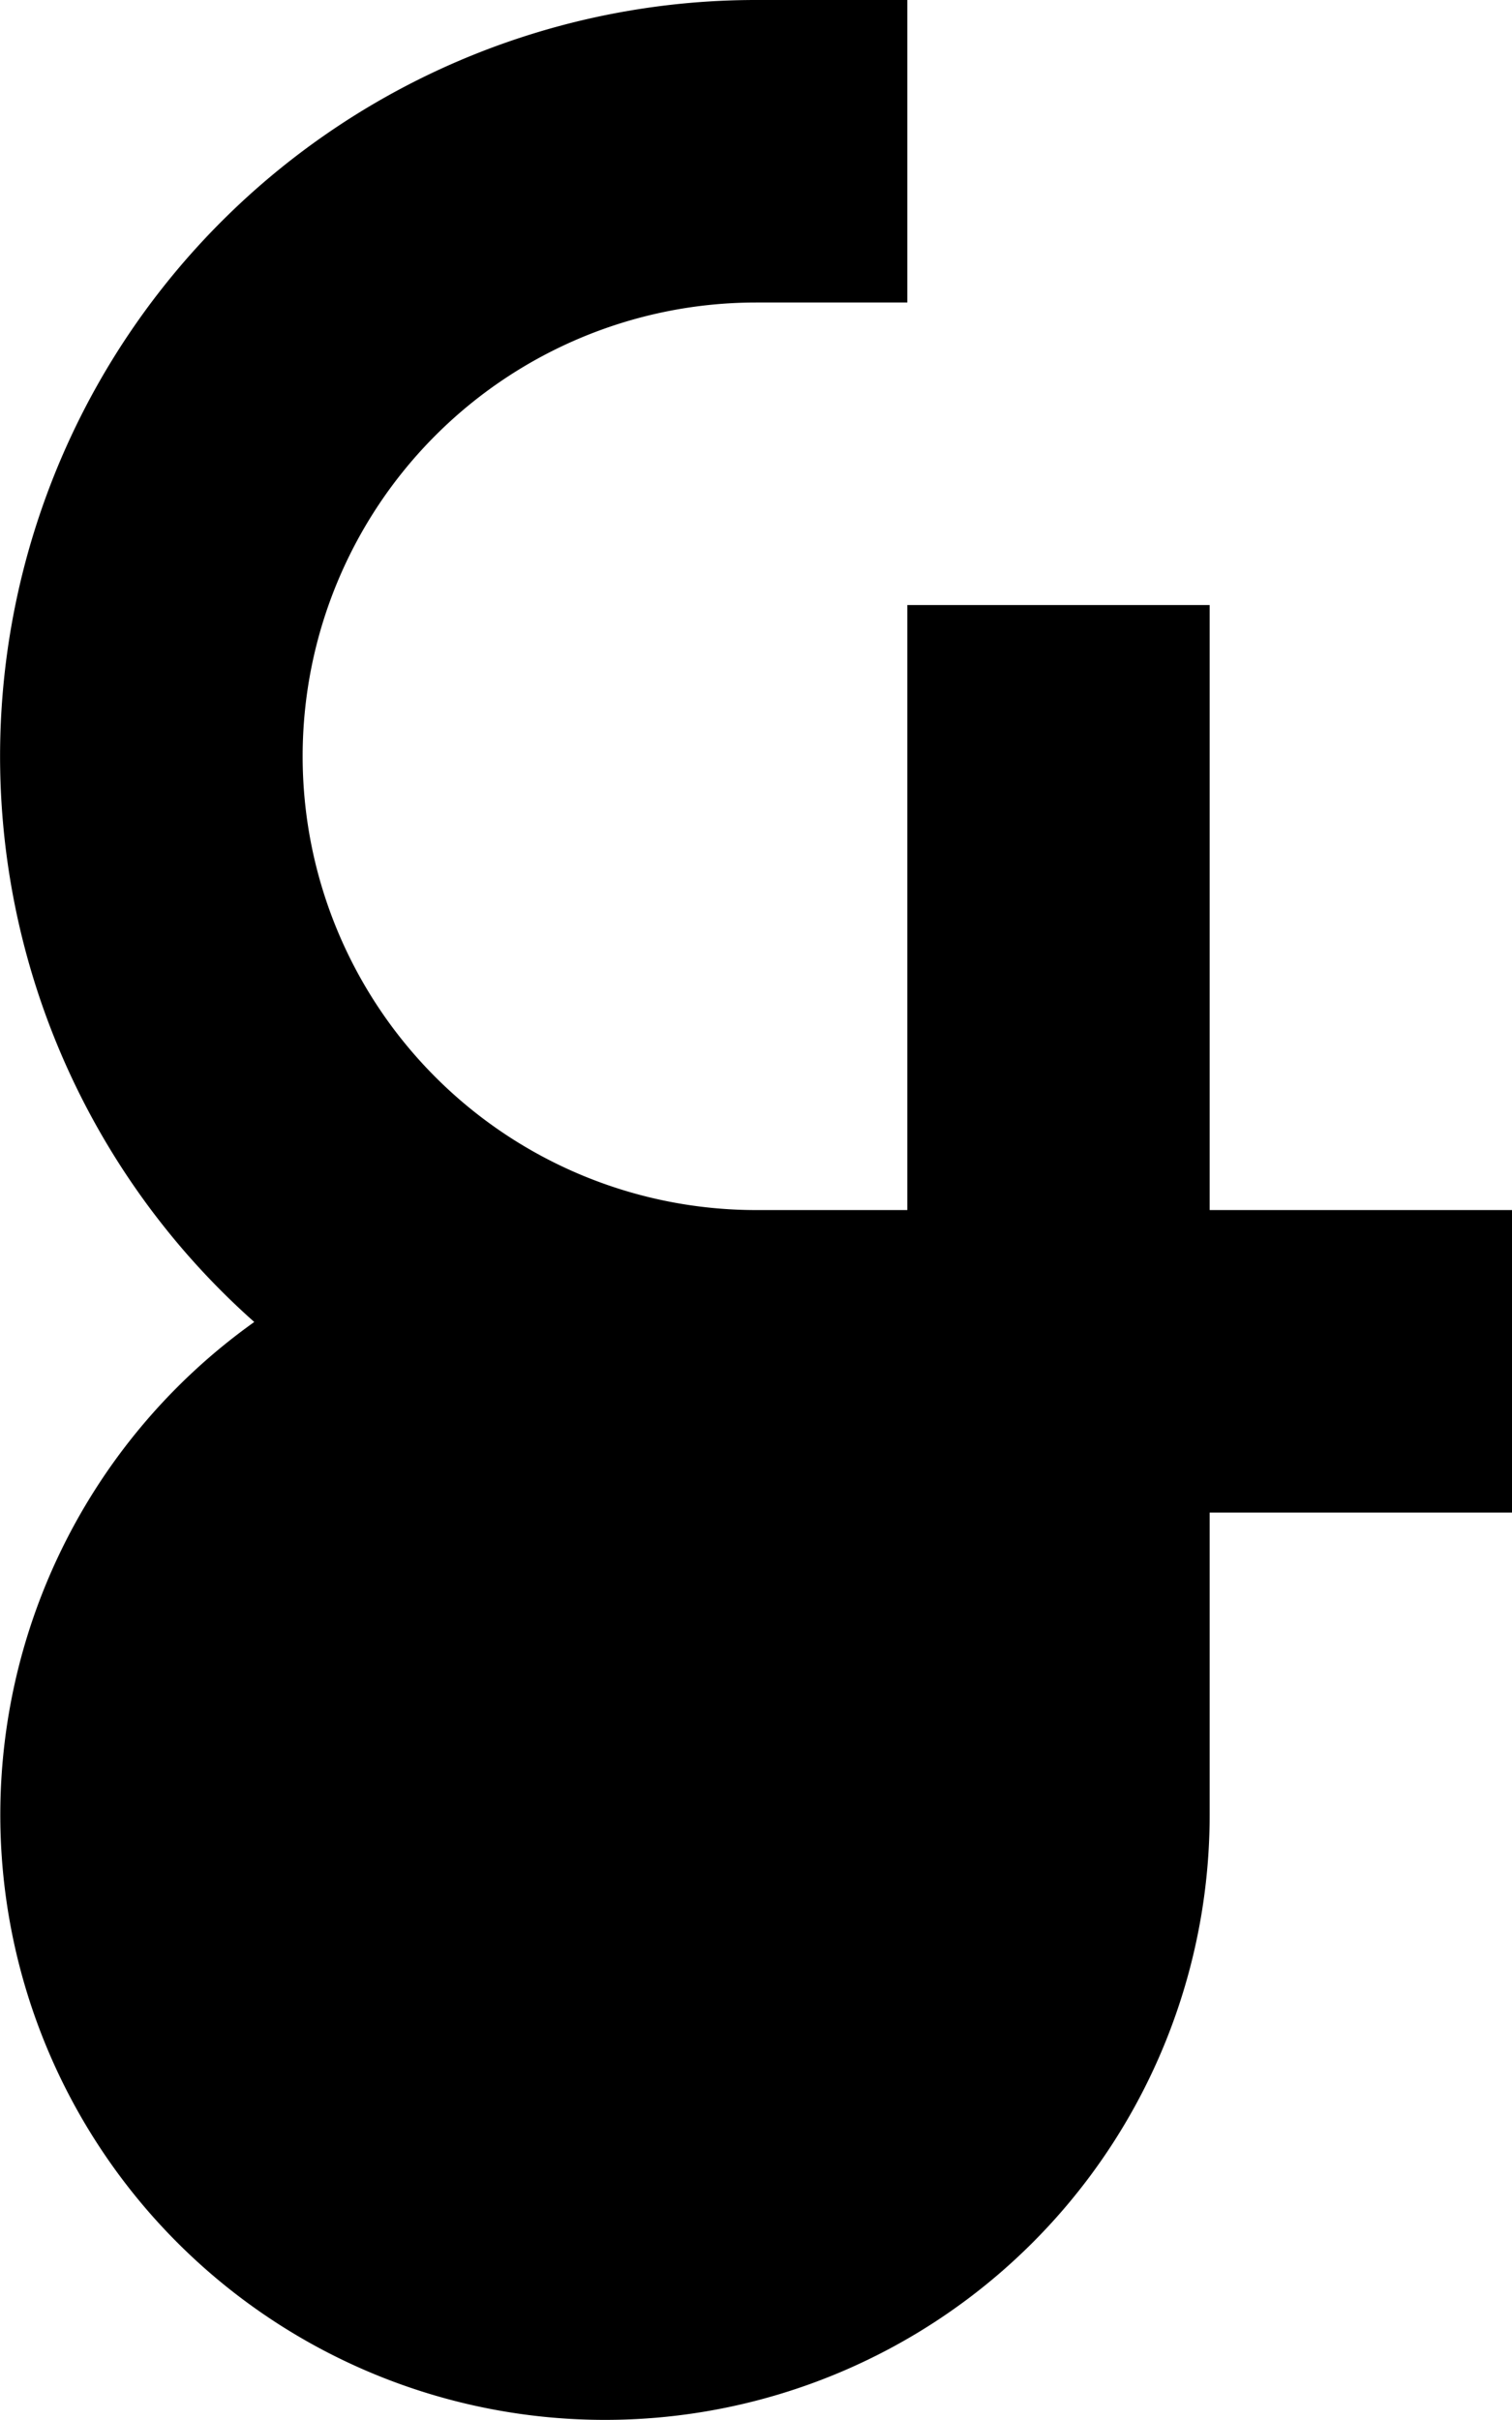 <svg xmlns="http://www.w3.org/2000/svg" viewBox="-0.001 -8 5.001 7.999">
	<path d="M 3 -3 L 2 -3 A 1 1 0 1 0 3 -2 Z M 4 -3 L 5 -3 L 5 -4 L 4 -4 L 4 -6 L 3 -6 L 3 -4 L 2.5 -4 A 1 1 0 0 1 2.5 -7 L 3 -7 L 3 -8 L 2.5 -8 A 2.5 2.5 0 0 0 0.84 -3.63 A 2 2 0 1 0 4 -2 Z" fill="#000000"/>
</svg>